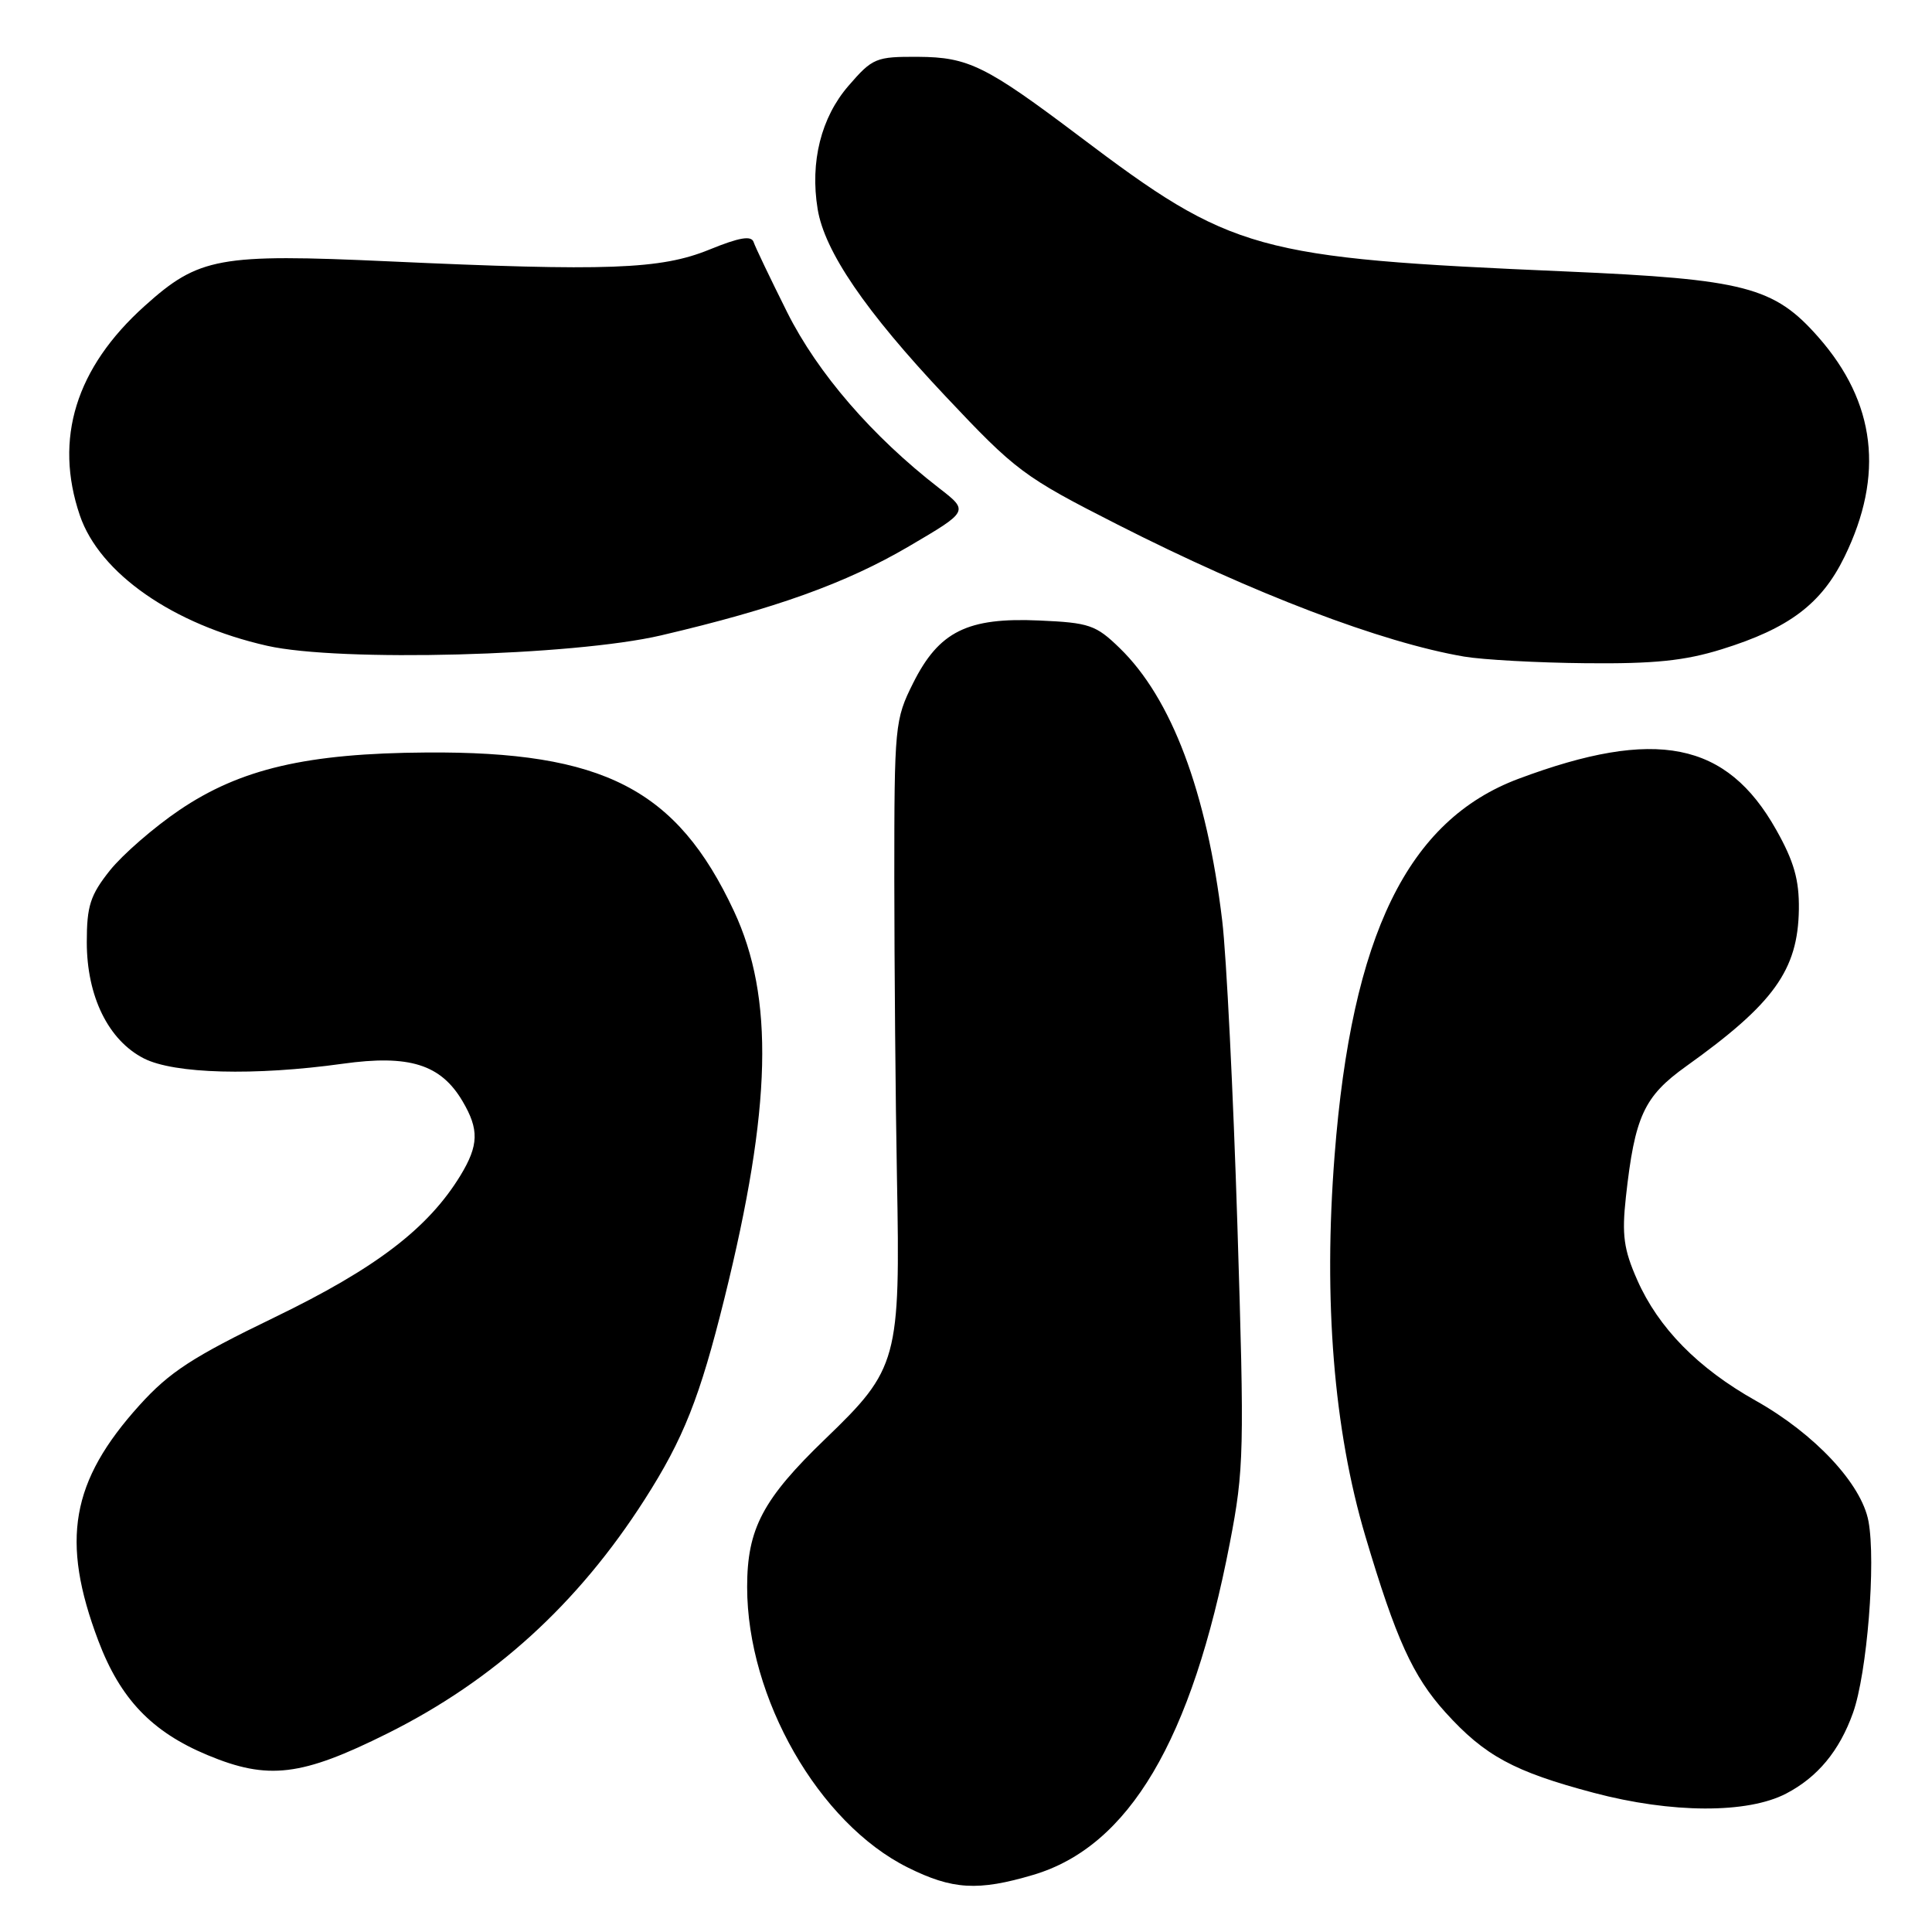 <?xml version="1.0" encoding="UTF-8" standalone="no"?>
<!DOCTYPE svg PUBLIC "-//W3C//DTD SVG 1.1//EN" "http://www.w3.org/Graphics/SVG/1.1/DTD/svg11.dtd" >
<svg xmlns="http://www.w3.org/2000/svg" xmlns:xlink="http://www.w3.org/1999/xlink" version="1.1" viewBox="0 0 256 256">
 <g >
 <path fill="currentColor"
d=" M 136.91 248.43 C 149.59 244.67 157.92 230.61 162.97 204.40 C 164.84 194.71 164.90 192.27 163.96 162.31 C 163.41 144.81 162.51 126.67 161.95 122.00 C 159.91 104.95 155.24 92.53 148.35 85.86 C 145.21 82.81 144.33 82.51 137.71 82.22 C 128.19 81.79 124.42 83.67 121.00 90.50 C 118.57 95.36 118.50 96.10 118.50 116.50 C 118.51 128.05 118.66 145.83 118.85 156.02 C 119.31 180.19 118.98 181.40 109.40 190.62 C 101.07 198.64 99.00 202.56 99.00 210.29 C 99.00 225.00 108.49 241.58 120.28 247.45 C 126.20 250.40 129.60 250.60 136.91 248.43 Z  M 236.67 237.66 C 240.84 235.49 243.73 232.01 245.53 226.97 C 247.40 221.75 248.59 206.94 247.58 201.56 C 246.65 196.61 240.46 189.99 232.65 185.60 C 224.99 181.30 219.74 175.95 216.94 169.60 C 215.15 165.55 214.89 163.65 215.44 158.60 C 216.62 147.91 217.83 145.29 223.42 141.29 C 235.05 132.98 238.24 128.54 238.36 120.49 C 238.41 116.60 237.72 114.15 235.36 109.96 C 228.78 98.25 219.40 96.39 201.22 103.19 C 186.53 108.69 179.11 123.87 176.84 153.11 C 175.34 172.30 176.73 189.47 180.92 203.56 C 184.97 217.19 187.21 222.12 191.53 226.90 C 196.73 232.65 200.59 234.75 211.19 237.56 C 221.50 240.29 231.54 240.33 236.67 237.66 Z  M 51.38 229.67 C 65.45 222.65 76.57 212.53 85.41 198.71 C 90.58 190.63 92.73 185.20 96.00 172.00 C 102.26 146.72 102.61 132.17 97.24 120.70 C 89.69 104.56 79.96 99.54 56.50 99.71 C 40.65 99.81 31.85 101.87 23.77 107.34 C 20.39 109.63 16.25 113.23 14.56 115.34 C 11.96 118.61 11.50 120.04 11.50 124.84 C 11.50 132.03 14.36 137.85 19.07 140.25 C 23.08 142.29 33.71 142.58 45.42 140.95 C 54.23 139.72 58.41 141.03 61.29 145.92 C 63.50 149.66 63.44 151.76 61.01 155.76 C 56.73 162.77 49.80 168.06 36.39 174.55 C 25.51 179.81 22.47 181.79 18.49 186.19 C 9.39 196.27 8.01 204.12 13.03 217.41 C 15.94 225.11 20.11 229.48 27.50 232.56 C 35.53 235.91 39.94 235.38 51.38 229.67 Z  M 228.14 86.03 C 237.06 83.26 241.36 80.02 244.41 73.77 C 249.70 62.94 248.55 53.32 240.94 44.67 C 235.07 38.00 231.21 37.00 207.50 35.97 C 166.28 34.19 163.28 33.35 143.01 18.05 C 130.64 8.72 128.30 7.57 121.67 7.53 C 116.06 7.50 115.62 7.68 112.43 11.37 C 108.80 15.56 107.32 21.45 108.34 27.69 C 109.25 33.30 114.65 41.22 125.27 52.49 C 134.62 62.42 135.62 63.17 148.05 69.49 C 166.10 78.67 183.09 85.14 194.00 87.00 C 196.47 87.42 203.74 87.82 210.14 87.88 C 219.18 87.97 223.22 87.56 228.14 86.03 Z  M 87.60 84.19 C 102.73 80.65 112.09 77.29 120.44 72.39 C 128.38 67.73 128.38 67.73 124.44 64.68 C 115.58 57.82 108.36 49.47 104.31 41.39 C 102.09 36.94 100.08 32.75 99.86 32.08 C 99.56 31.18 97.98 31.45 93.98 33.08 C 87.54 35.70 80.50 35.96 51.50 34.63 C 29.00 33.60 26.35 34.08 19.17 40.54 C 10.04 48.74 7.13 58.15 10.58 68.29 C 13.20 75.98 22.93 82.75 35.40 85.57 C 44.99 87.74 75.92 86.92 87.60 84.19 Z "/>
</g>
</svg>